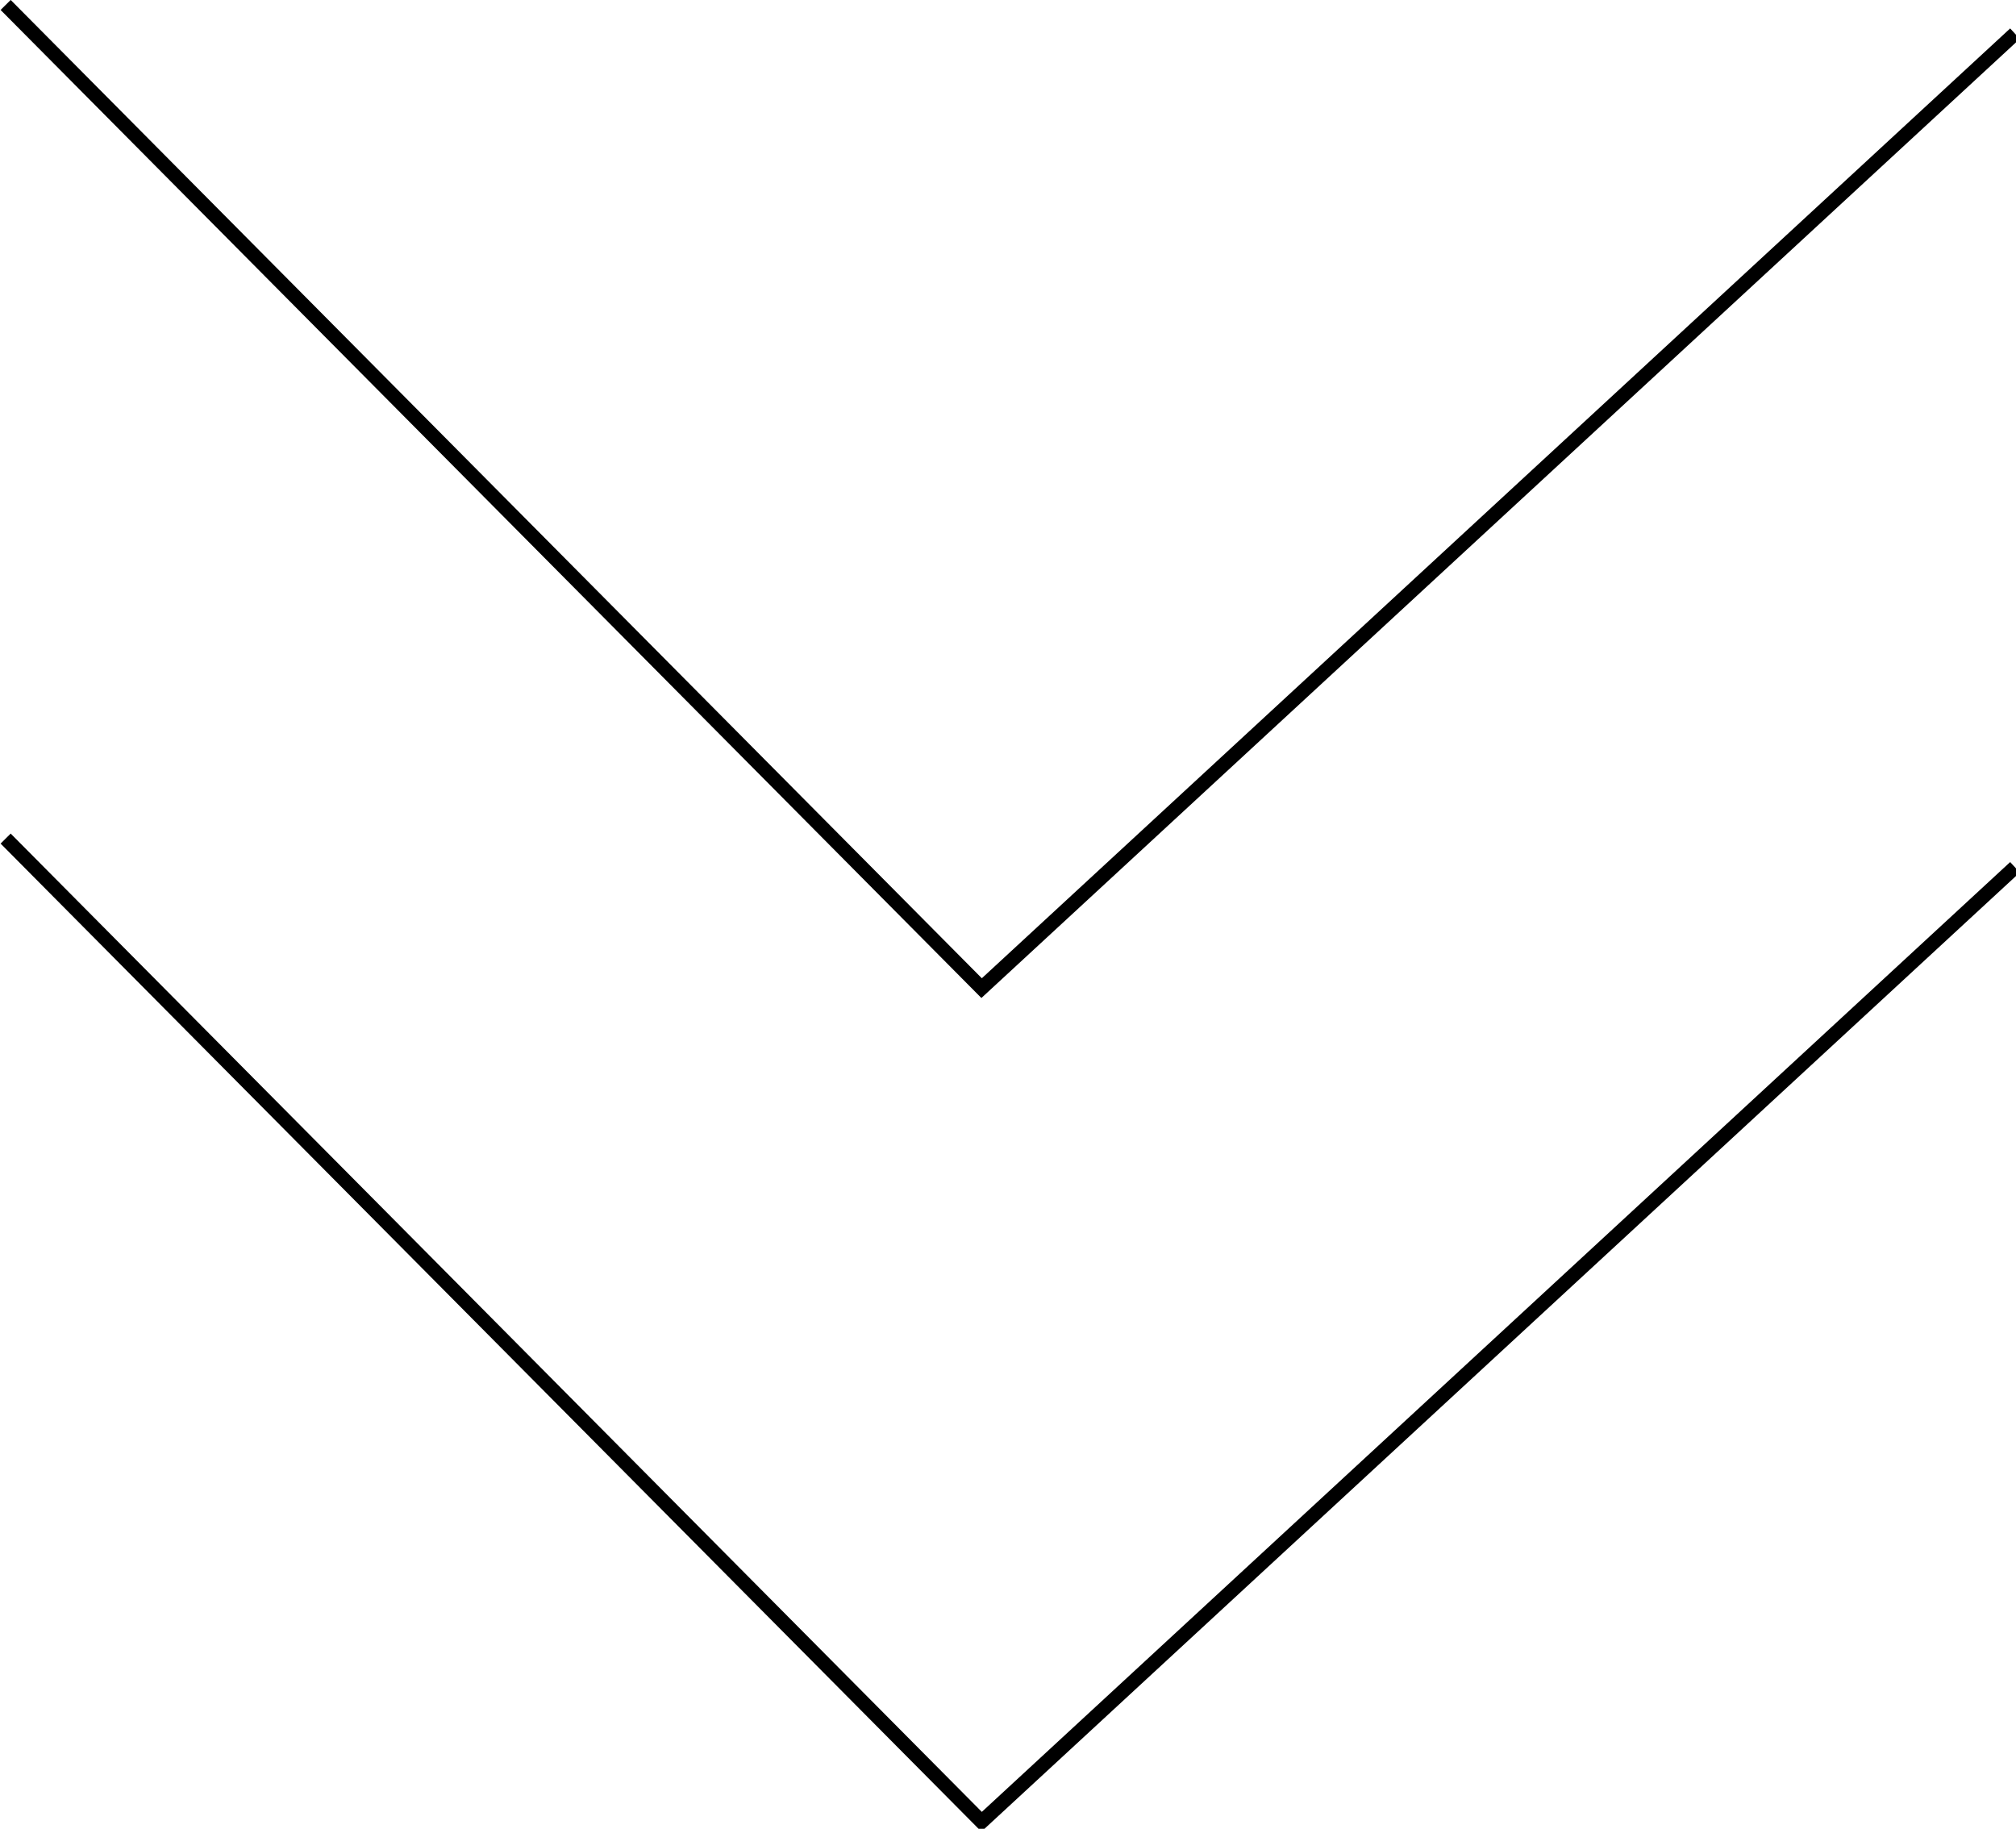 <?xml version="1.0" encoding="UTF-8" standalone="no"?>
<!-- Created with Inkscape (http://www.inkscape.org/) -->

<svg
   xmlns:dc="http://purl.org/dc/elements/1.1/"
   xmlns:cc="http://creativecommons.org/ns#"
   xmlns:rdf="http://www.w3.org/1999/02/22-rdf-syntax-ns#"
   xmlns:svg="http://www.w3.org/2000/svg"
   xmlns="http://www.w3.org/2000/svg"
   xmlns:sodipodi="http://sodipodi.sourceforge.net/DTD/sodipodi-0.dtd"
   xmlns:inkscape="http://www.inkscape.org/namespaces/inkscape"
   width="37.601mm"
   height="34.108mm"
   viewBox="0 0 37.601 34.108"
   version="1.1"
   id="svg8"
   inkscape:version="0.92.5 (2060ec1f9f, 2020-04-08)"
   sodipodi:docname="dropdown.svg">
  <defs
     id="defs2" />
  <sodipodi:namedview
     id="base"
     pagecolor="#ffffff"
     bordercolor="#666666"
     borderopacity="1.0"
     inkscape:pageopacity="0.0"
     inkscape:pageshadow="2"
     inkscape:zoom="1.979899"
     inkscape:cx="240.18348"
     inkscape:cy="-42.144241"
     inkscape:document-units="mm"
     inkscape:current-layer="Double_Chevron_Down"
     showgrid="false"
     fit-margin-top="0"
     fit-margin-left="0"
     fit-margin-right="0"
     fit-margin-bottom="0"
     inkscape:window-width="1920"
     inkscape:window-height="1016"
     inkscape:window-x="0"
     inkscape:window-y="27"
     inkscape:window-maximized="1" />
  <g
     inkscape:label="Layer 1"
     inkscape:groupmode="layer"
     id="layer1"
     transform="translate(316,-100.428)">
    <g
       id="g1058"
       transform="matrix(0.265,0,0,0.265,-323.141,101.288)">
      <g
         id="g994">
	<g
   id="Double_Chevron_Down">
		
		
	<g
   id="g1137">
  <g
     id="g1131">
    <path
       style="fill:none;stroke:#000000;stroke-width:1px;stroke-linecap:butt;stroke-linejoin:miter;stroke-opacity:1"
       d="M 27.344,-2.897 96.035,66.298 168.766,-0.877"
       id="path1060"
       inkscape:connector-curvature="0"
       sodipodi:nodetypes="ccc" />
  </g>
  <g
     id="g1128">
    <path
       style="fill:none;stroke:#000000;stroke-width:1px;stroke-linecap:butt;stroke-linejoin:miter;stroke-opacity:1"
       d="M 27.344,55.773 96.035,124.968 168.766,57.793"
       id="path1060-2"
       inkscape:connector-curvature="0"
       sodipodi:nodetypes="ccc" />
  </g>
</g>
</g>

	<g
   id="g982">
	</g>

	<g
   id="g984">
	</g>

	<g
   id="g986">
	</g>

	<g
   id="g988">
	</g>

	<g
   id="g990">
	</g>

	<g
   id="g992">
	</g>

</g>
      <g
         id="g996">
</g>
      <g
         id="g998">
</g>
      <g
         id="g1000">
</g>
      <g
         id="g1002">
</g>
      <g
         id="g1004">
</g>
      <g
         id="g1006">
</g>
      <g
         id="g1008">
</g>
      <g
         id="g1010">
</g>
      <g
         id="g1012">
</g>
      <g
         id="g1014">
</g>
      <g
         id="g1016">
</g>
      <g
         id="g1018">
</g>
      <g
         id="g1020">
</g>
      <g
         id="g1022">
</g>
      <g
         id="g1024">
</g>
    </g>
  </g>
</svg>
